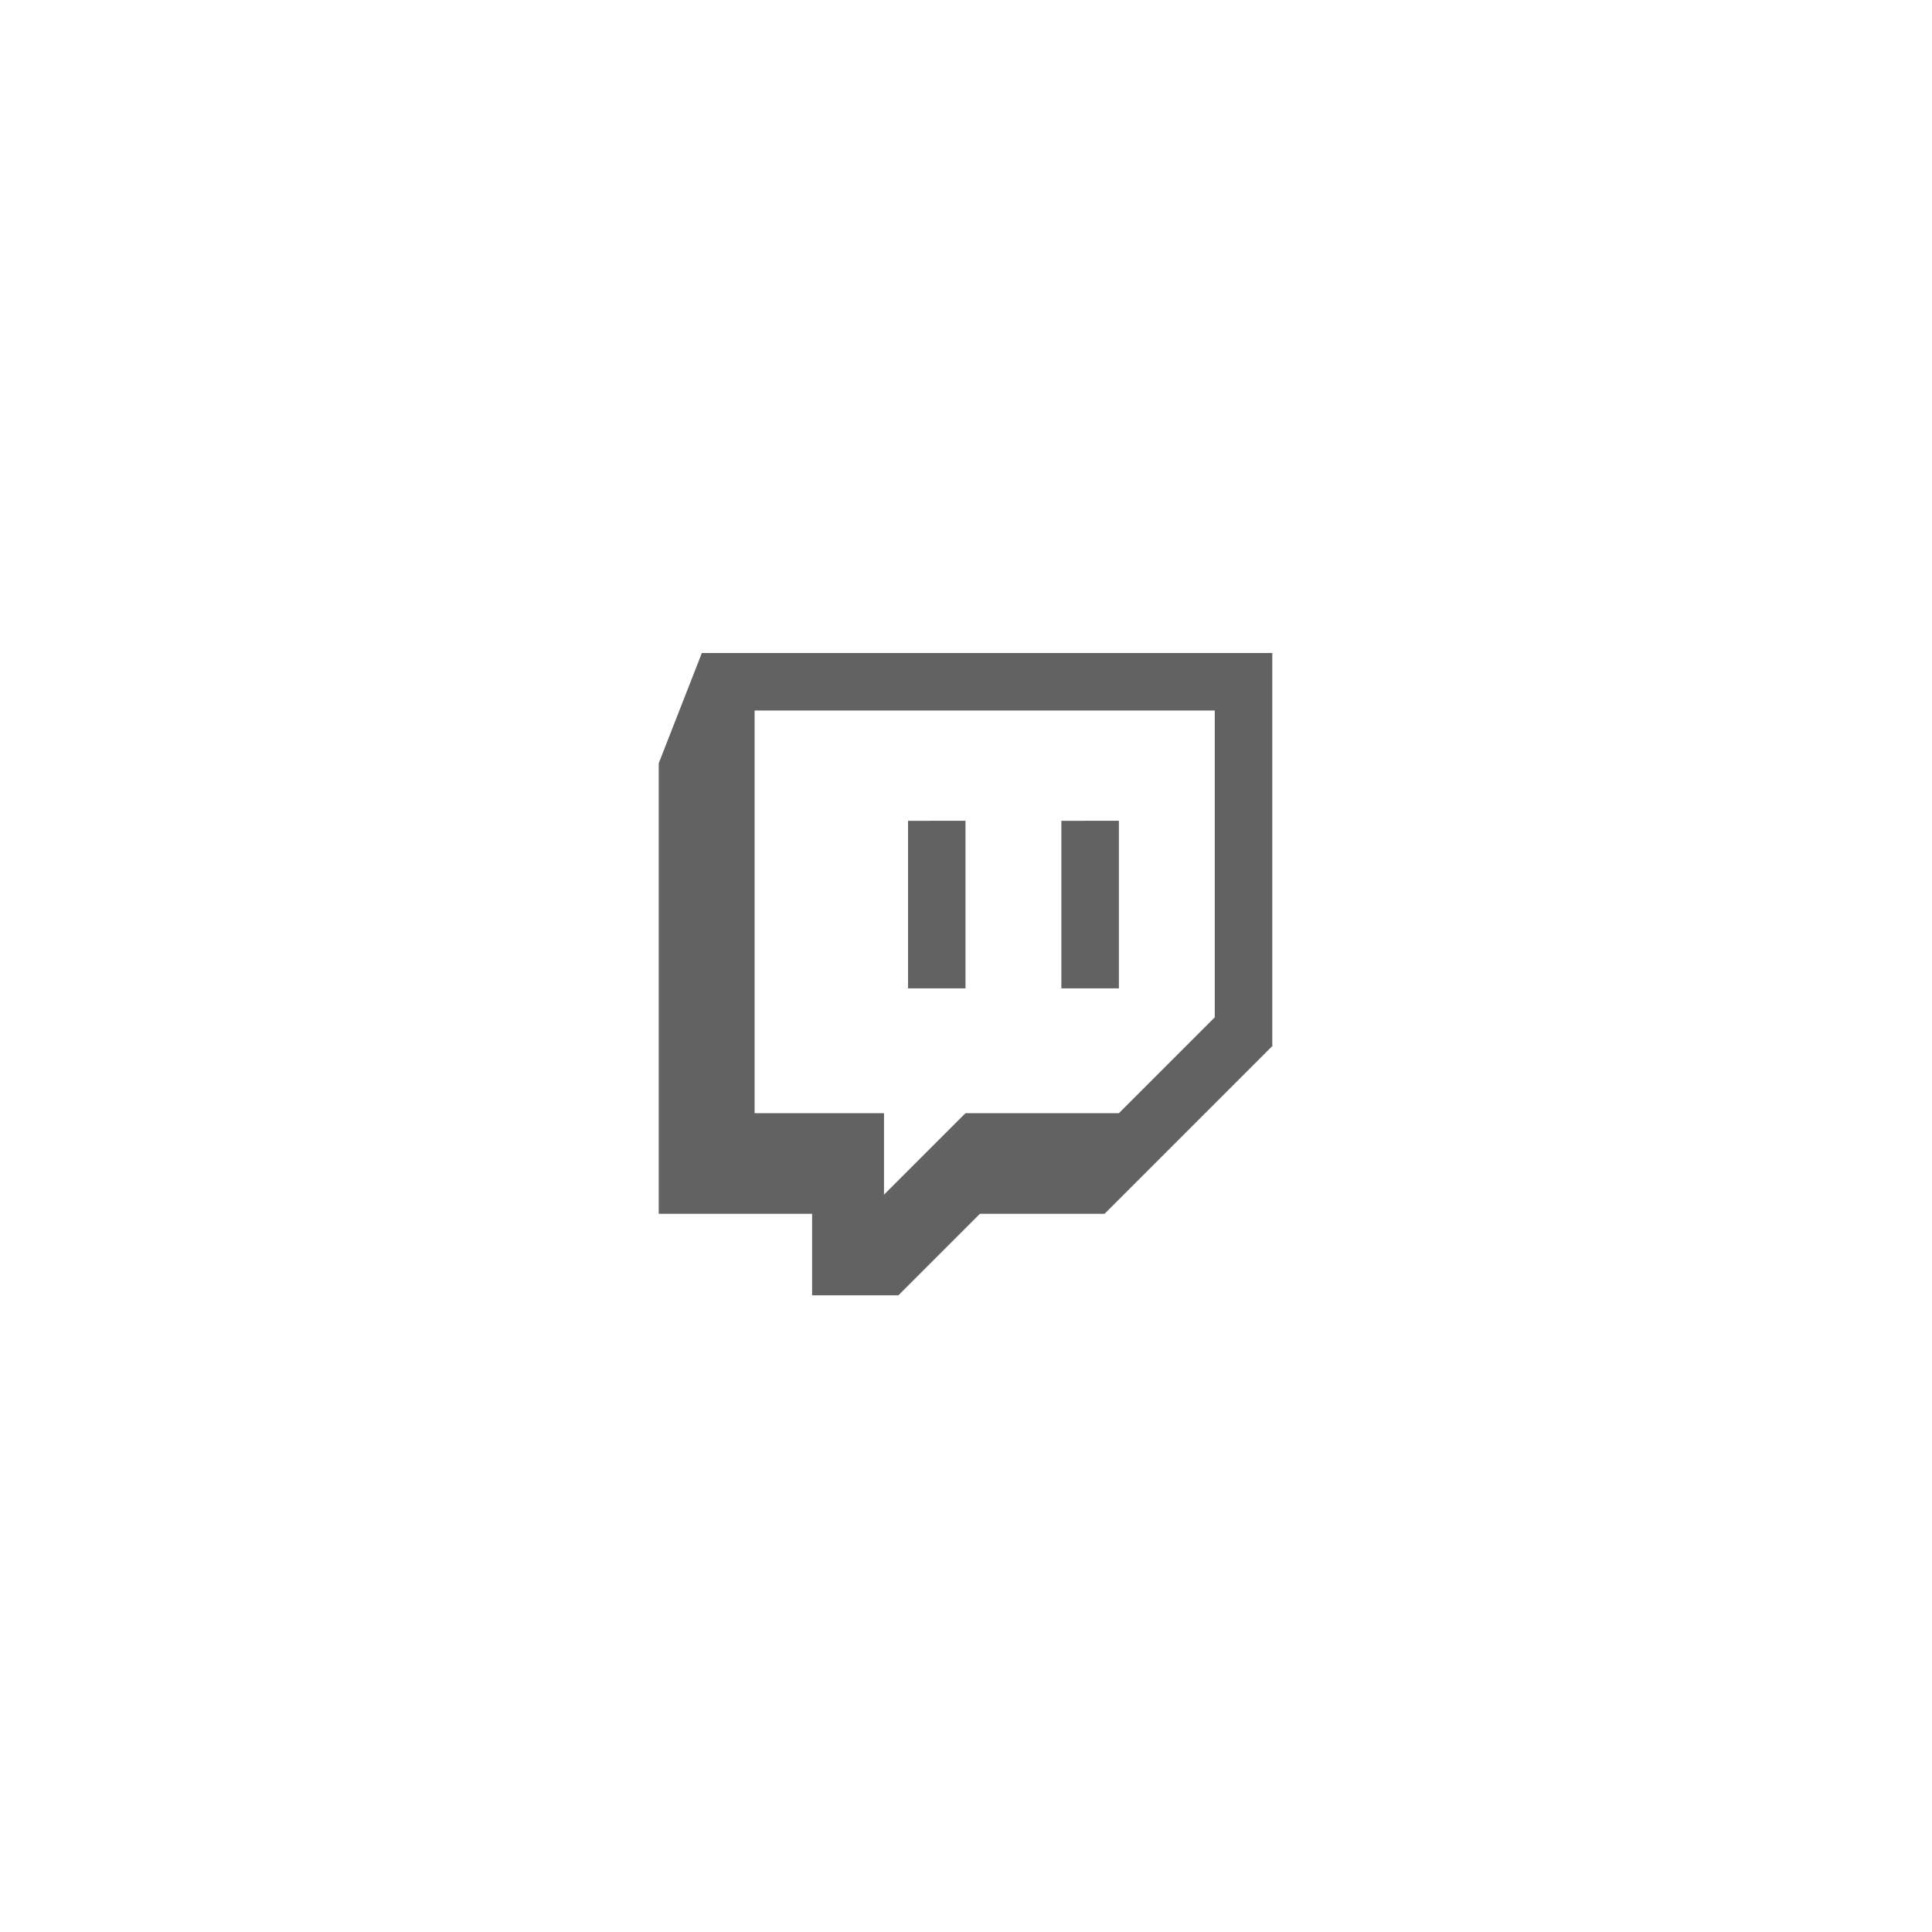 <svg xmlns="http://www.w3.org/2000/svg" viewBox="0 0 500 500"><defs><style>.a{fill:#626262;fill-rule:evenodd;}.b{opacity:0;}</style></defs><path class="a" d="M181.64,169l-11.16,28.53V314.14h39.69v21.09H232.5l21.09-21.09h32.26l43.42-43.42V169Zm132.74,94.28-24.81,24.81h-39.7l-21.09,21.09V288.09H195.29V183.88H314.38Zm-24.81-50.86v43.37H274.68V212.42Zm-39.7,0v43.37H235V212.42Z"/><g class="b"><path d="M499,1V499H1V1H499m1-1H0V500H500V0Z"/></g></svg>